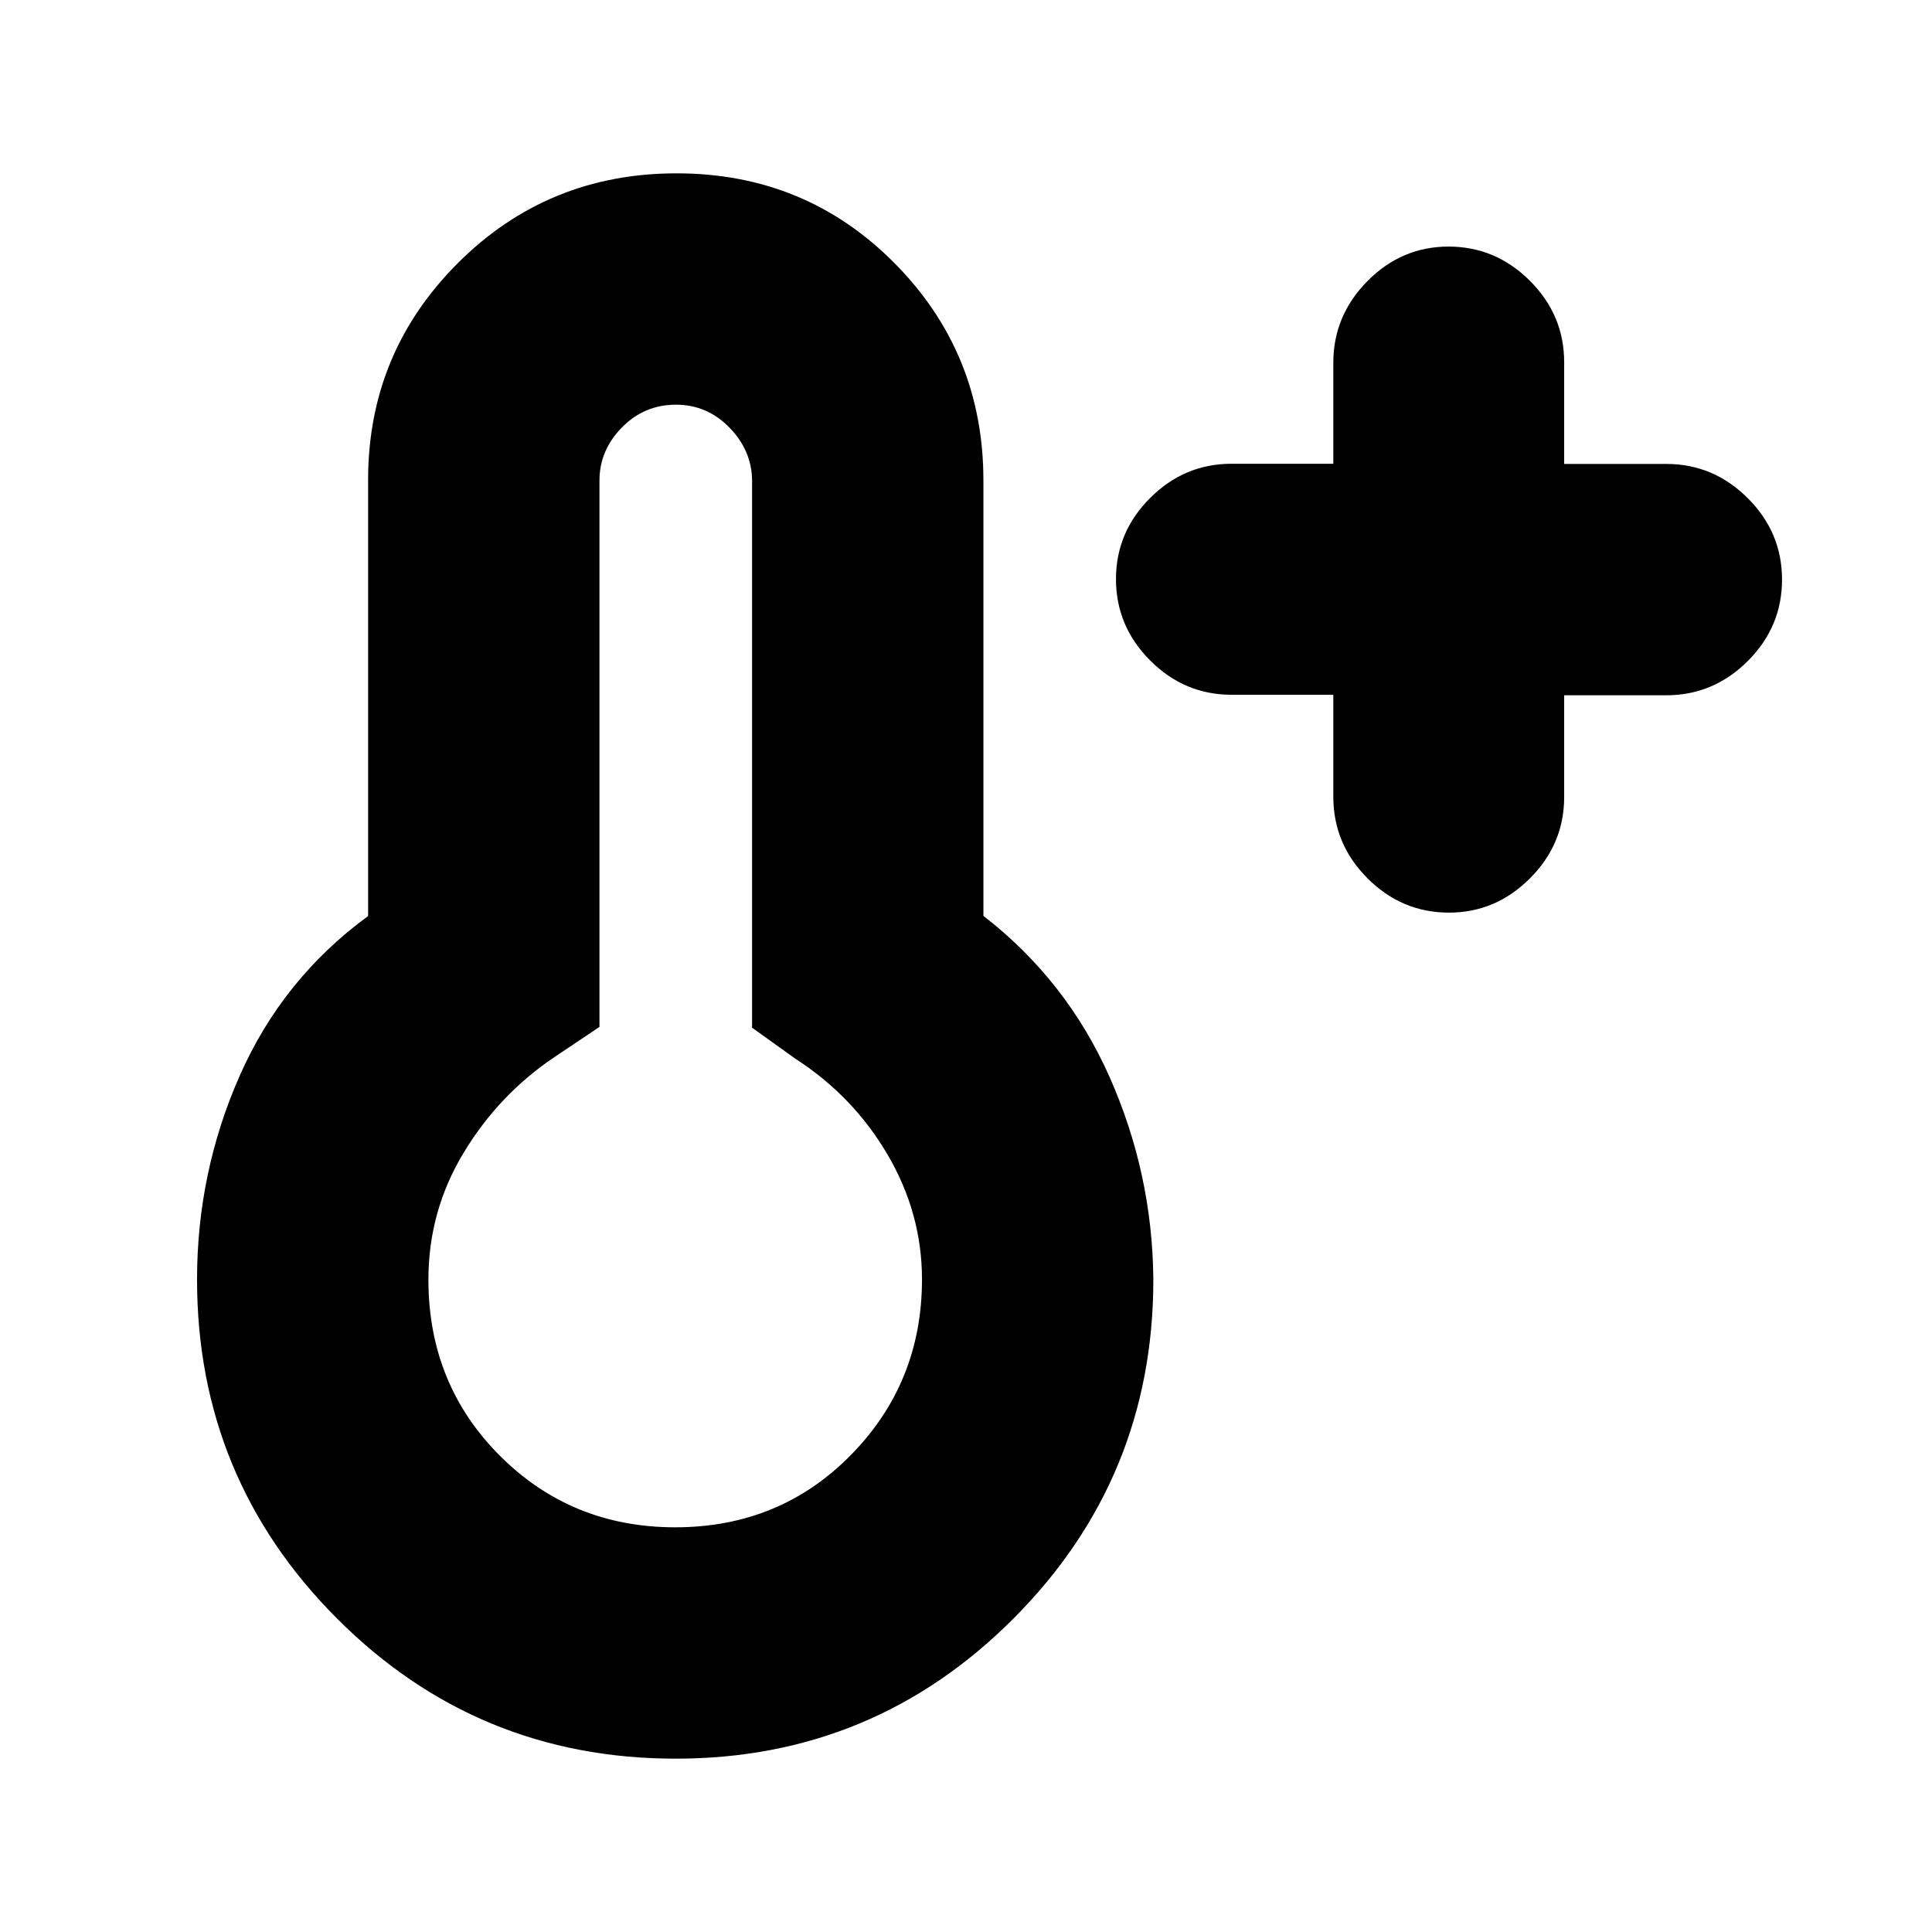 <svg xmlns="http://www.w3.org/2000/svg" height="20" viewBox="0 -960 960 960" width="20"><path d="M662.52-614.77H612q-23.47 0-40.47-17.03-17.01-17.03-17.01-40.43t17.01-40.36q17-16.97 40.47-16.97h50.52v-50.21q0-23.4 16.95-40.55 16.94-17.16 40.32-17.16t40.41 17.01q17.03 17 17.03 40.47v50.52h50.69q23.5 0 40.53 17.01 17.03 17 17.03 40.47t-17.03 40.47q-17.03 17.01-40.53 17.01h-50.69V-564q0 23.47-17.03 40.47-17.03 17.01-40.2 17.01-23.47 0-40.47-17.03-17.01-17.03-17.01-40.53v-50.69ZM335.77-86.13q-98.83 0-168.35-69.67-69.51-69.67-69.51-168.42 0-53.36 21.29-101.46 21.28-48.1 63.71-79.14v-216.73q0-63.18 44.63-107.75t108.64-44.57q64 0 108.24 44.57 44.23 44.57 44.23 108.08v216.31q41.44 32.13 62.72 80.13 21.28 48 21.72 100.56 0 98.75-69.45 168.42-69.44 69.67-167.87 69.67Zm-.27-114.96q51.98 0 87.3-35.93 35.33-35.94 35.33-87.28 0-32.79-17.07-61.92-17.06-29.13-45.89-47.74l-21.47-15.39v-271.56q0-14.99-11.13-26.5-11.13-11.5-26.69-11.5-15.79 0-26.9 11.35-11.11 11.36-11.11 26.34v271.48l-22.04 14.78q-27.83 18.61-45.39 47.65-17.57 29.03-17.57 63.09 0 52.06 35.54 87.59 35.54 35.54 87.09 35.54Zm.5-123.13Z"/></svg>